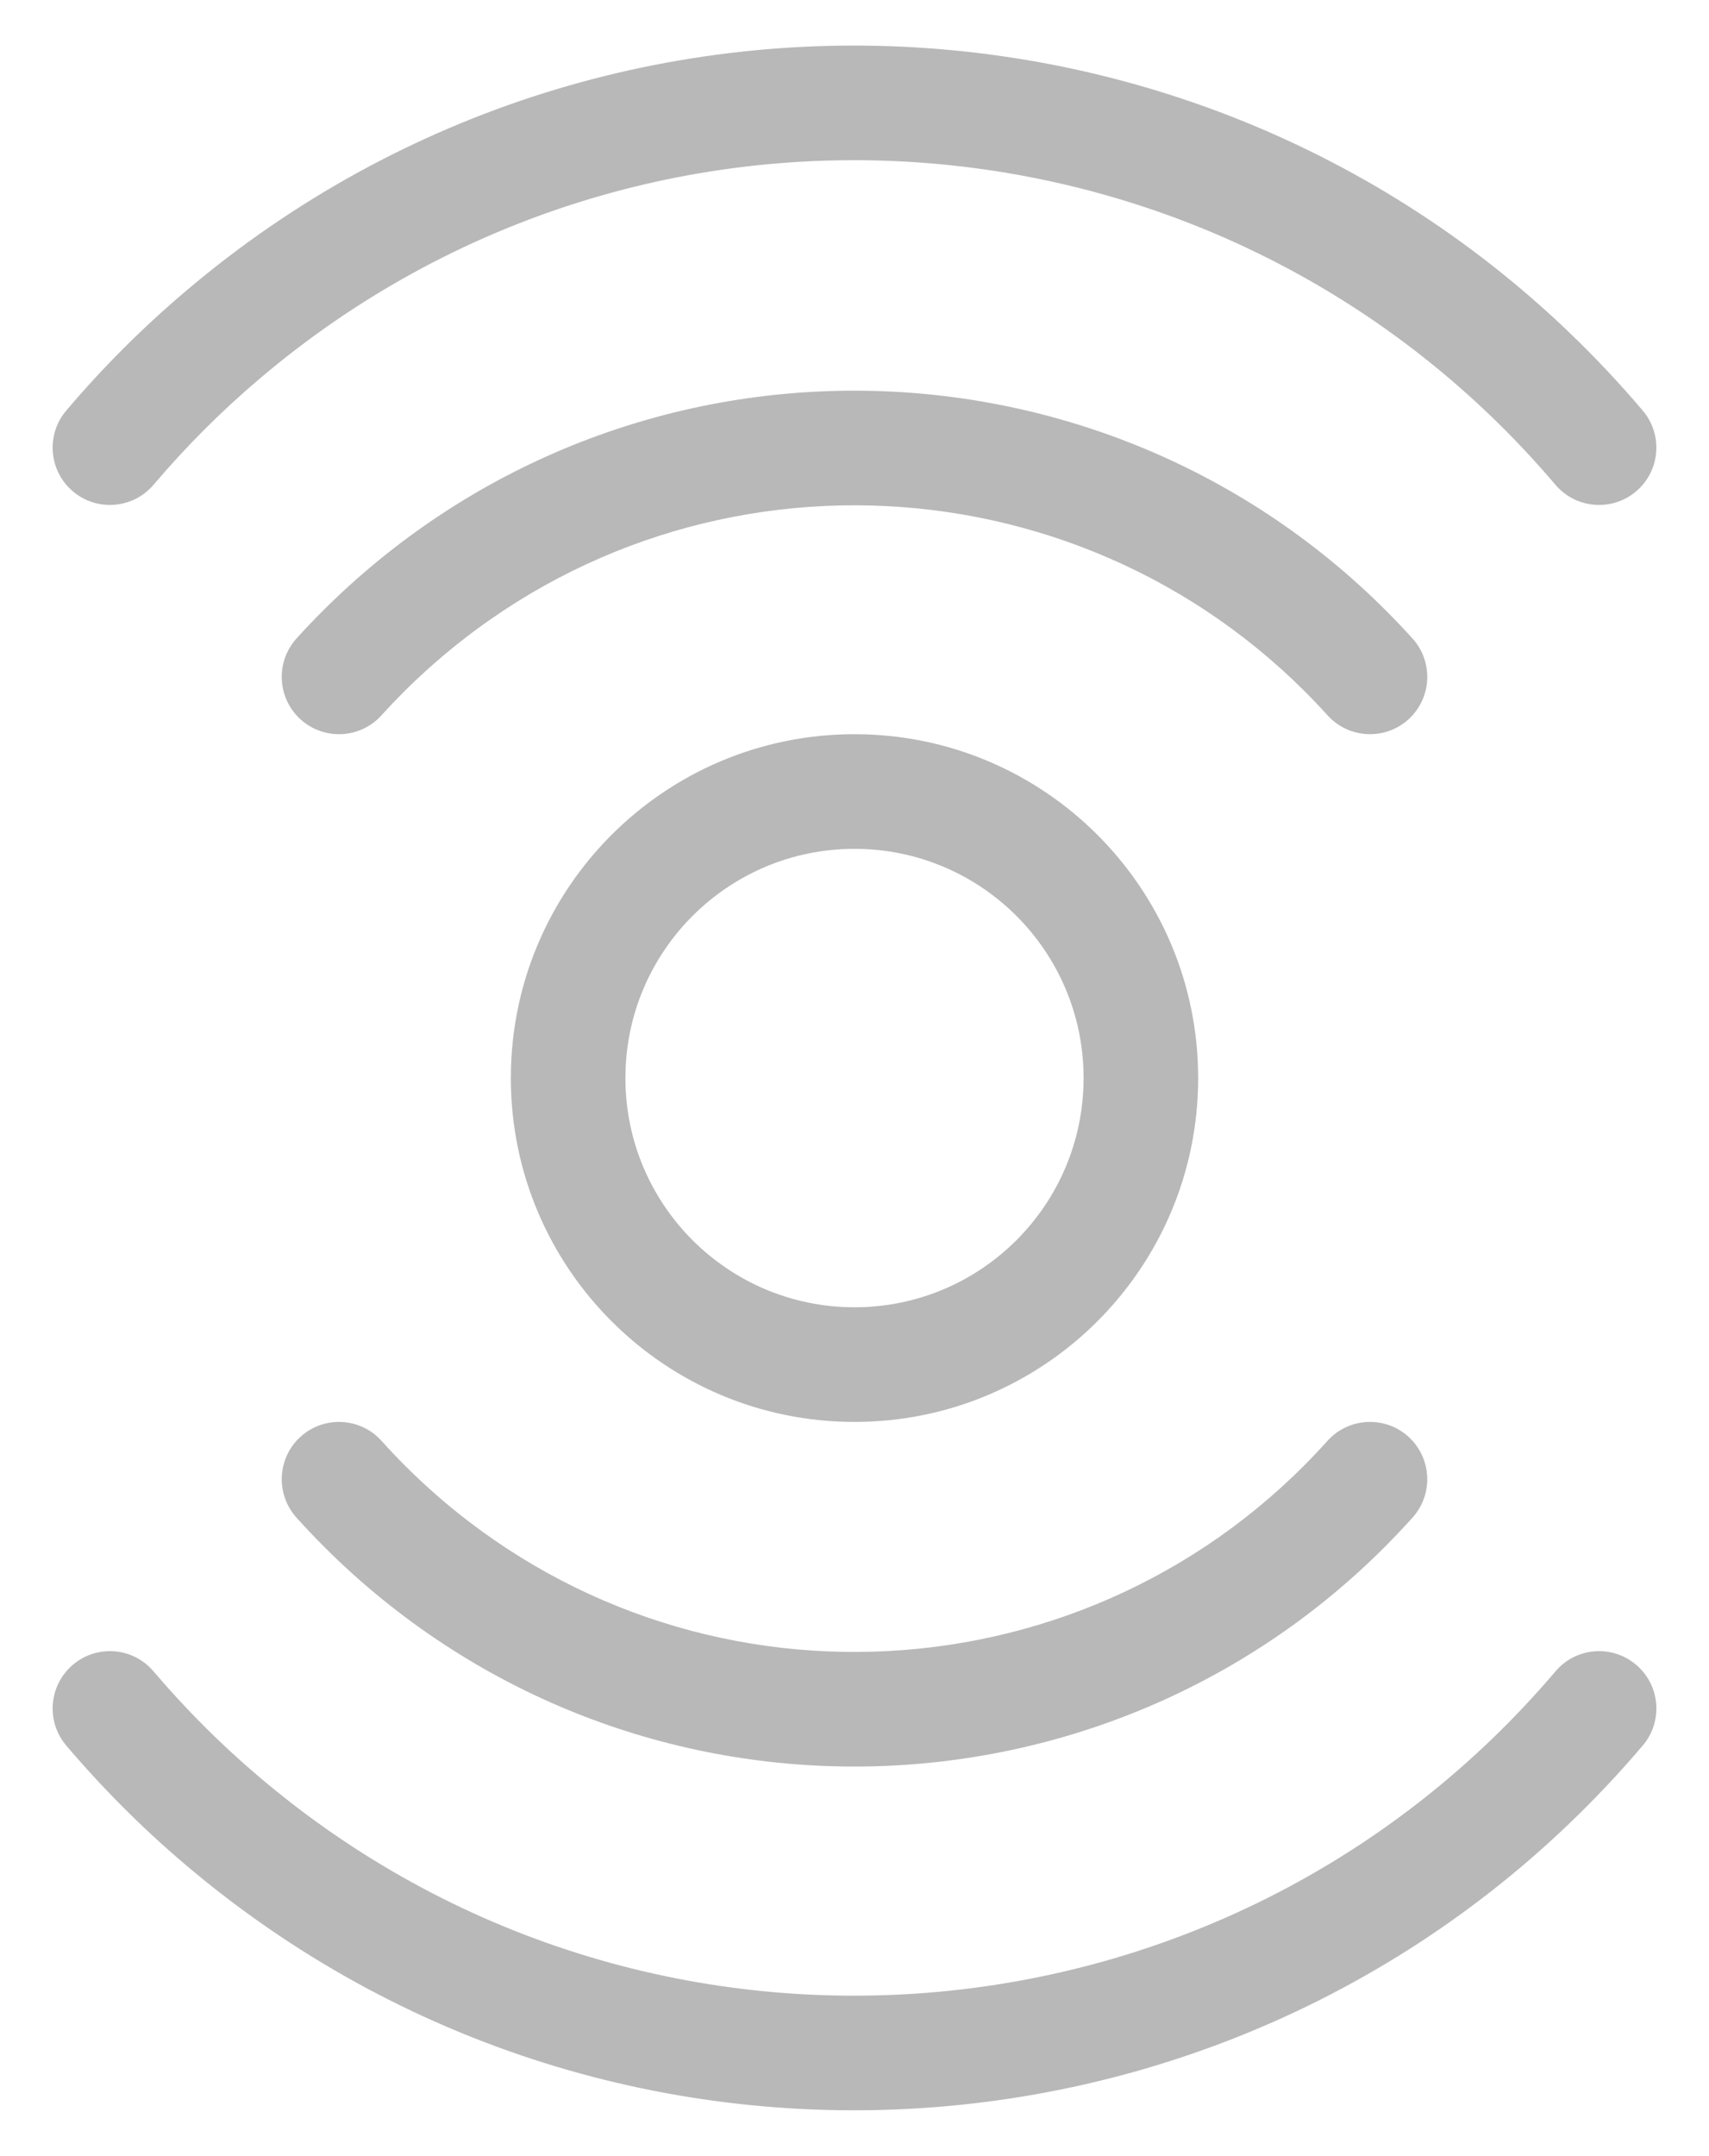 <svg width="23" height="29" viewBox="0 0 23 29" fill="none" xmlns="http://www.w3.org/2000/svg">
<path d="M6.875 14.5C6.875 11.946 8.946 9.875 11.5 9.875C14.054 9.875 16.125 11.946 16.125 14.5C16.125 17.054 14.054 19.125 11.5 19.125C8.946 19.125 6.875 17.054 6.875 14.5ZM8.417 14.5C8.417 16.203 9.797 17.583 11.5 17.583C13.203 17.583 14.583 16.203 14.583 14.5C14.583 12.797 13.203 11.417 11.5 11.417C9.797 11.417 8.417 12.797 8.417 14.5ZM5.134 9.621C4.848 9.937 4.361 9.961 4.045 9.676C3.73 9.39 3.705 8.903 3.991 8.587C4.217 8.337 4.456 8.099 4.706 7.872C8.853 4.12 15.257 4.44 19.009 8.587C19.295 8.903 19.27 9.39 18.955 9.676C18.639 9.961 18.152 9.937 17.866 9.621C14.685 6.106 9.256 5.834 5.74 9.016C5.528 9.207 5.326 9.409 5.134 9.621ZM22.108 5.522C22.384 5.846 22.344 6.333 22.02 6.608C21.695 6.884 21.209 6.844 20.933 6.52C16.509 1.31 8.699 0.673 3.489 5.098C2.977 5.532 2.501 6.008 2.067 6.52C1.791 6.844 1.305 6.884 0.98 6.608C0.656 6.333 0.616 5.846 0.892 5.522C1.38 4.946 1.915 4.412 2.491 3.923C8.35 -1.053 17.133 -0.337 22.108 5.522ZM17.864 19.381C18.148 19.064 18.636 19.038 18.953 19.322C19.269 19.607 19.295 20.094 19.011 20.411C15.285 24.559 8.902 24.901 4.754 21.176C4.485 20.934 4.23 20.679 3.989 20.411C3.705 20.094 3.731 19.607 4.047 19.322C4.364 19.038 4.851 19.064 5.136 19.381C5.34 19.608 5.556 19.824 5.784 20.029C9.299 23.186 14.707 22.895 17.864 19.381ZM20.934 22.48C21.209 22.155 21.696 22.116 22.02 22.392C22.345 22.668 22.384 23.154 22.108 23.478C17.127 29.337 8.34 30.049 2.481 25.068C1.909 24.582 1.378 24.05 0.892 23.478C0.616 23.154 0.656 22.668 0.98 22.392C1.304 22.116 1.791 22.155 2.066 22.48C2.499 22.988 2.971 23.461 3.48 23.893C8.69 28.323 16.504 27.69 20.934 22.48Z" fill="#B8B8B8"/>
</svg>
